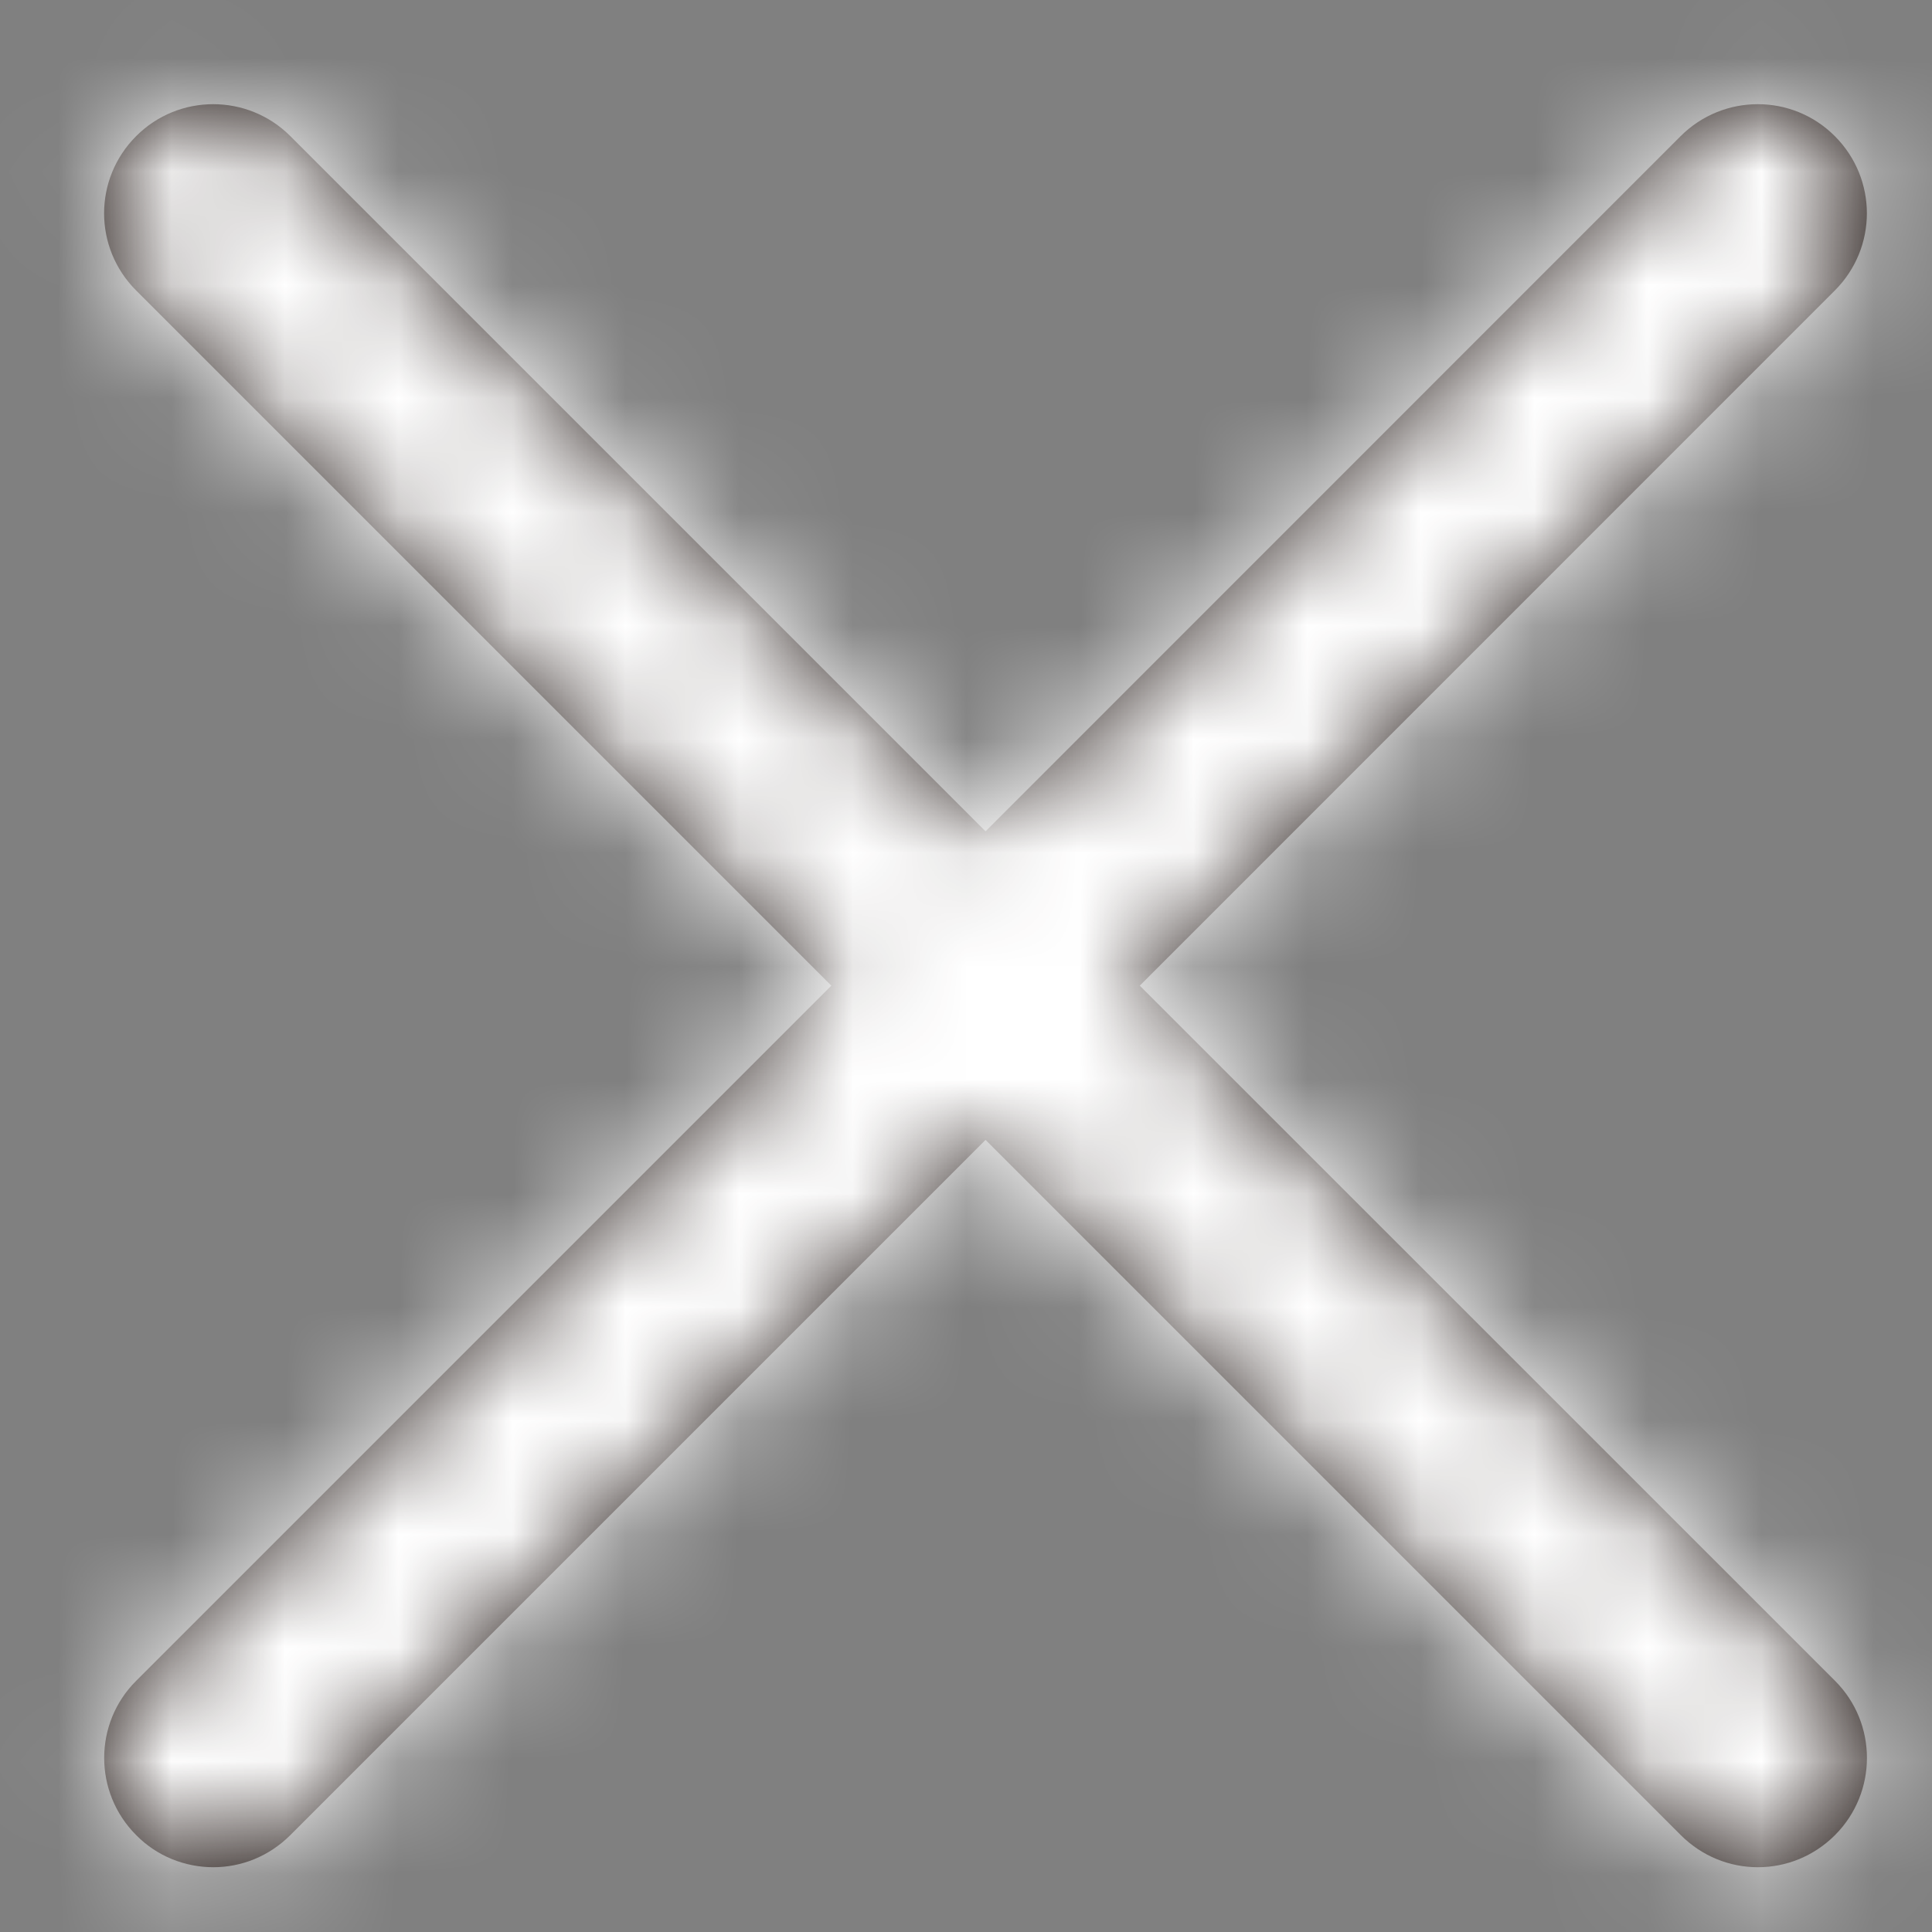 <?xml version="1.0" encoding="UTF-8"?>
<svg width="17px" height="17px" viewBox="0 0 17 17" version="1.1" xmlns="http://www.w3.org/2000/svg" xmlns:xlink="http://www.w3.org/1999/xlink">
    <rect x="0" y="0" width="17" height="17" fill="#808080" stroke="none"/>
    <!-- Generator: Sketch 52.5 (67469) - http://www.bohemiancoding.com/sketch -->
    <title> round/ver1/menu/line</title>
    <desc>Created with Sketch.</desc>
    <defs>
        <path d="M16.315,17.673 L10.198,11.556 C9.822,11.18 9.822,10.574 10.198,10.198 C10.572,9.823 11.18,9.823 11.555,10.198 L17.672,16.315 L23.788,10.198 C24.164,9.823 24.771,9.823 25.145,10.198 C25.521,10.574 25.521,11.18 25.145,11.556 L19.029,17.673 L25.147,23.79 C25.521,24.164 25.521,24.772 25.147,25.147 C24.96,25.334 24.716,25.43 24.468,25.43 C24.22,25.43 23.976,25.334 23.789,25.147 L17.672,19.03 L11.555,25.147 C11.368,25.334 11.125,25.43 10.877,25.43 C10.629,25.43 10.381,25.334 10.198,25.147 C9.823,24.772 9.823,24.164 10.198,23.79 L16.315,17.673 Z" id="path-1"></path>
    </defs>
    <g id="Page-1" stroke="none" stroke-width="1" fill="none" fill-rule="evenodd">
        <g id="menu-320" transform="translate(-280, -32)">
            <g id="-round/ver1/control/delete" transform="translate(271, 23)">
                <mask id="mask-2" fill="white">
                    <use xlink:href="#path-1"></use>
                </mask>
                <use id="Mask" fill="#231916" fill-rule="evenodd" xlink:href="#path-1"></use>
                <g id="swatch/white" mask="url(#mask-2)" fill="#FFFFFF" fill-rule="evenodd">
                    <rect id="Rectangle" x="0" y="0" width="35" height="34"></rect>
                </g>
            </g>
        </g>
    </g>
</svg>